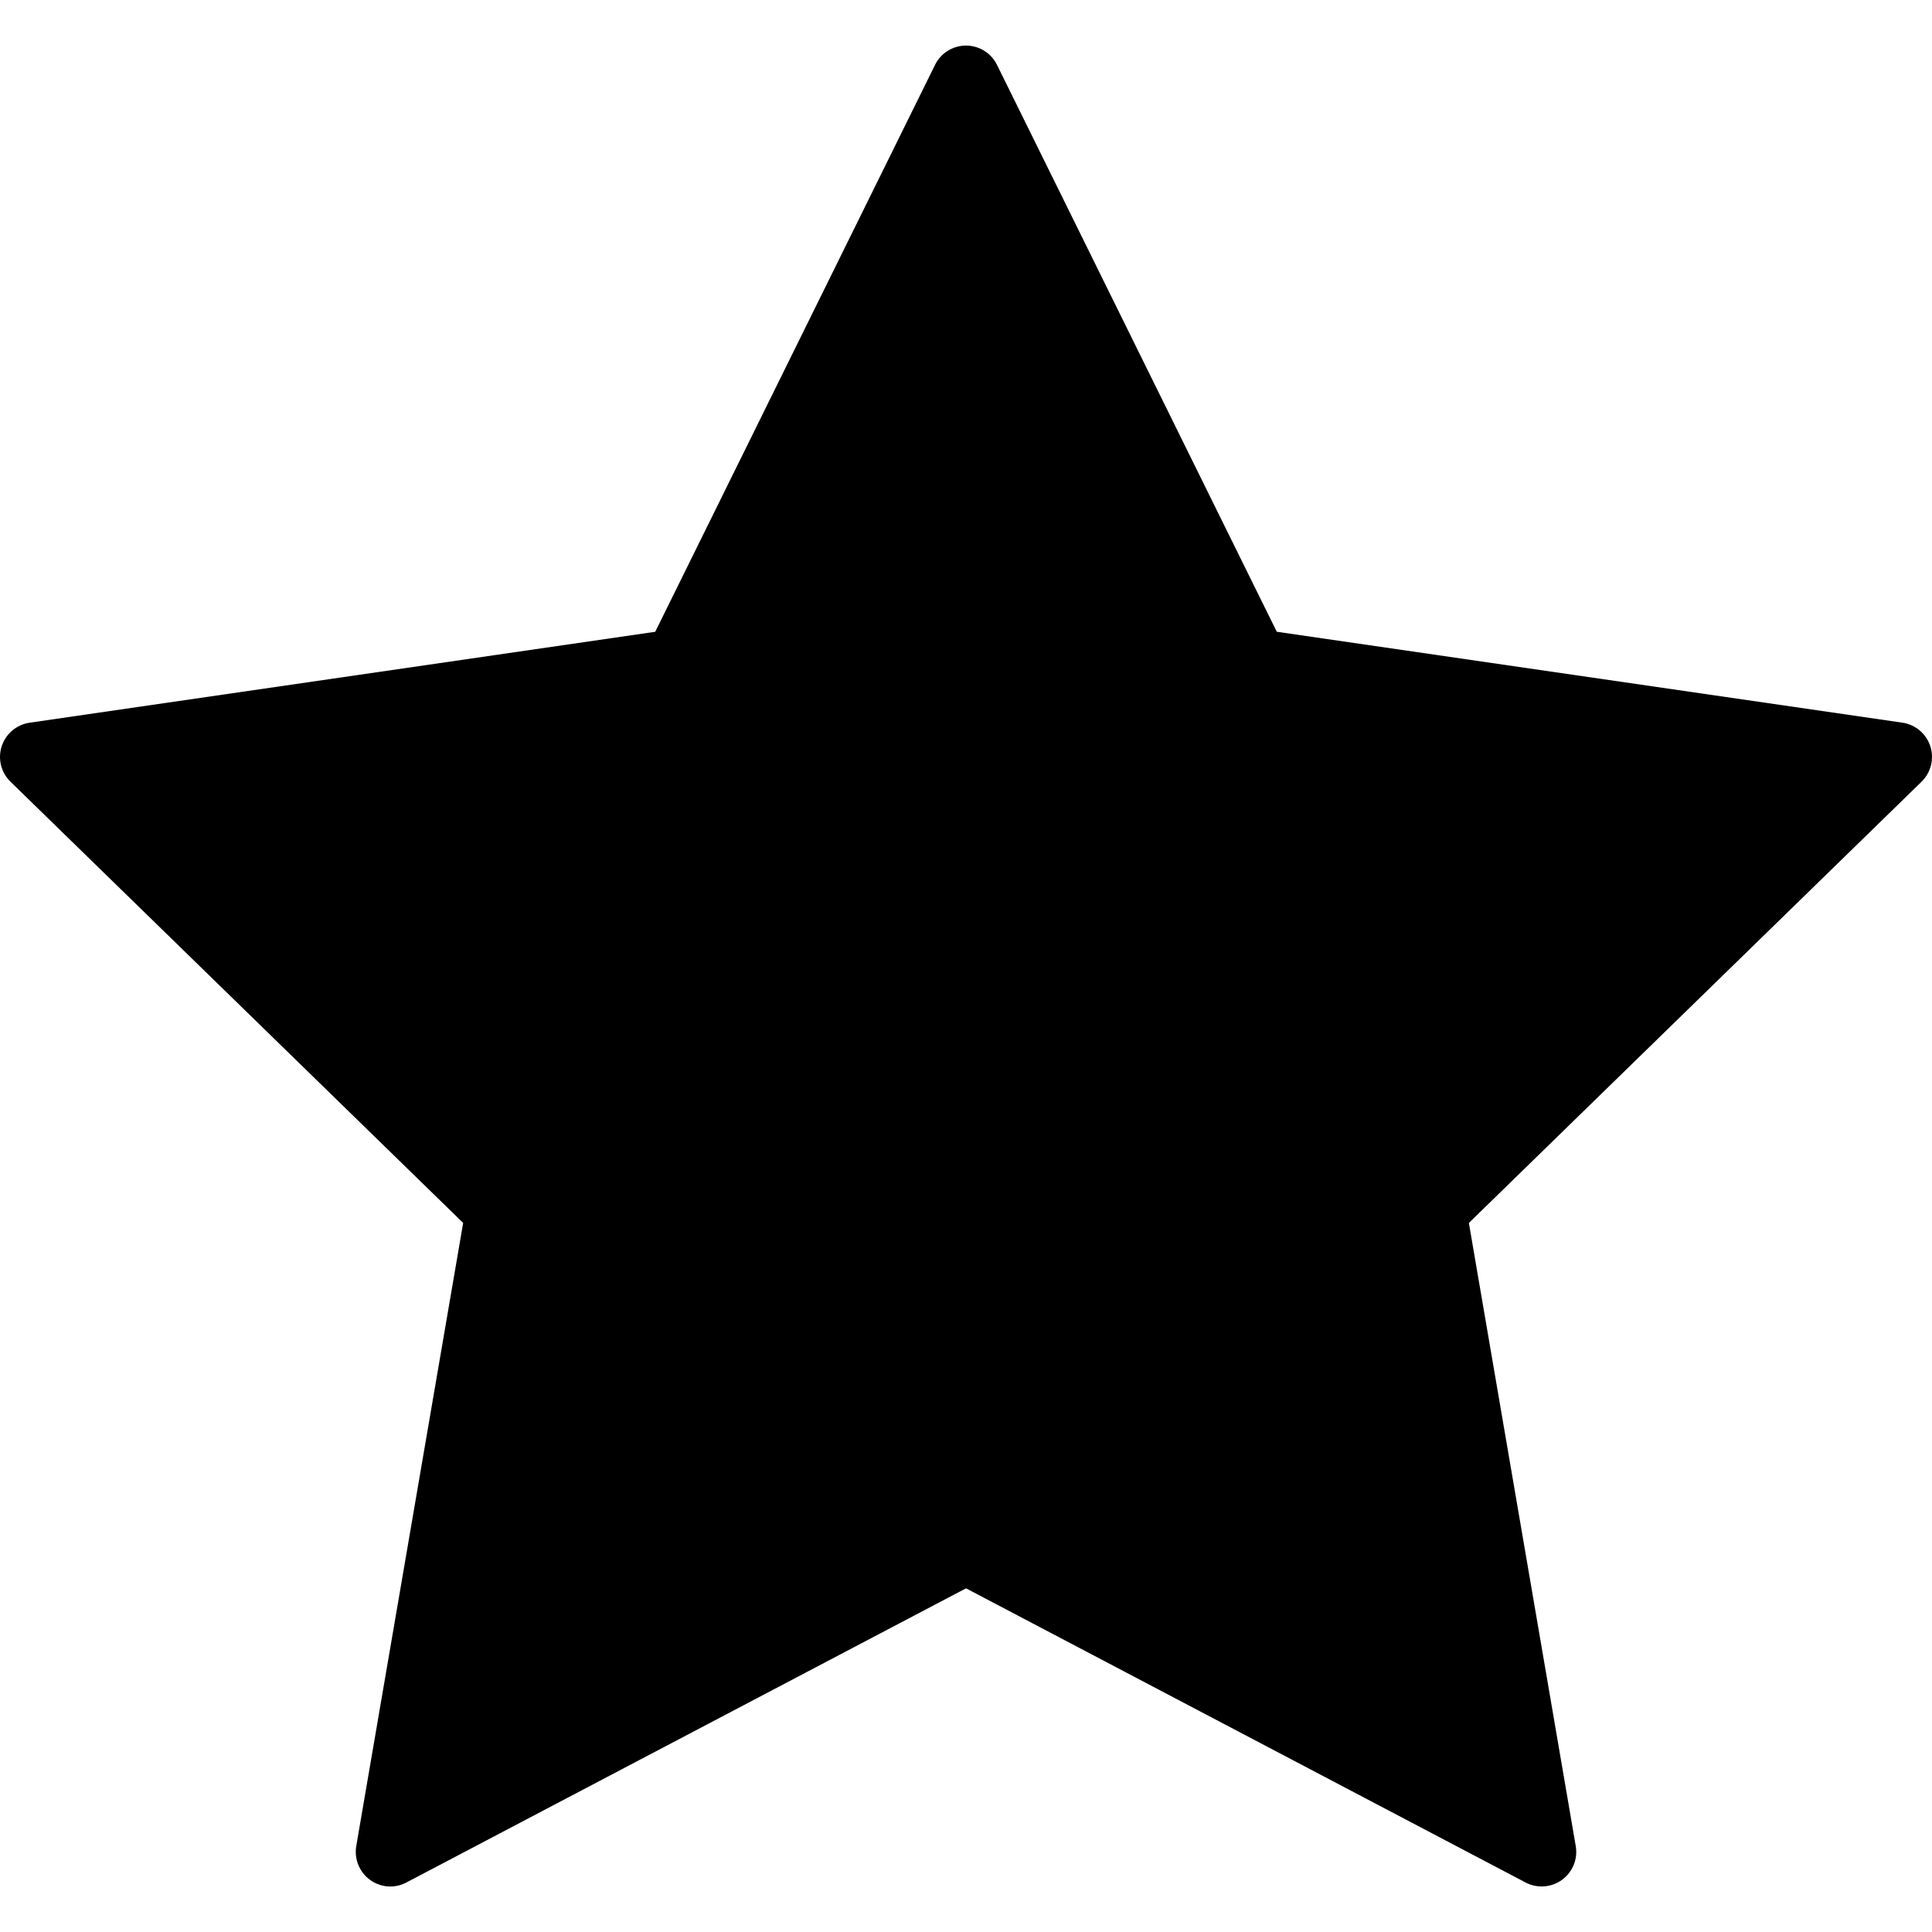 <?xml version="1.0" encoding="iso-8859-1"?>
<!-- Generator: Adobe Illustrator 19.0.0, SVG Export Plug-In . SVG Version: 6.00 Build 0)  -->
<svg version="1.1" id="Capa_1" xmlns="http://www.w3.org/2000/svg" xmlns:xlink="http://www.w3.org/1999/xlink" x="0px" y="0px"
	 viewBox="0 0 55.867 55.867" style="enable-background:new 0 0 55.867 55.867;" xml:space="preserve">
<path d="M55.818,21.578c-0.118-0.362-0.431-0.626-0.808-0.681L36.92,18.268L28.83,1.876c-0.168-0.342-0.516-0.558-0.896-0.558
	s-0.729,0.216-0.896,0.558l-8.091,16.393l-18.09,2.629c-0.377,0.055-0.689,0.318-0.808,0.681c-0.117,0.361-0.02,0.759,0.253,1.024
	l13.091,12.76l-3.091,18.018c-0.064,0.375,0.09,0.754,0.397,0.978c0.309,0.226,0.718,0.255,1.053,0.076l16.182-8.506l16.18,8.506
	c0.146,0.077,0.307,0.115,0.466,0.115c0.207,0,0.413-0.064,0.588-0.191c0.308-0.224,0.462-0.603,0.397-0.978l-3.09-18.017
	l13.091-12.761C55.838,22.336,55.936,21.939,55.818,21.578z"/>

</svg>
